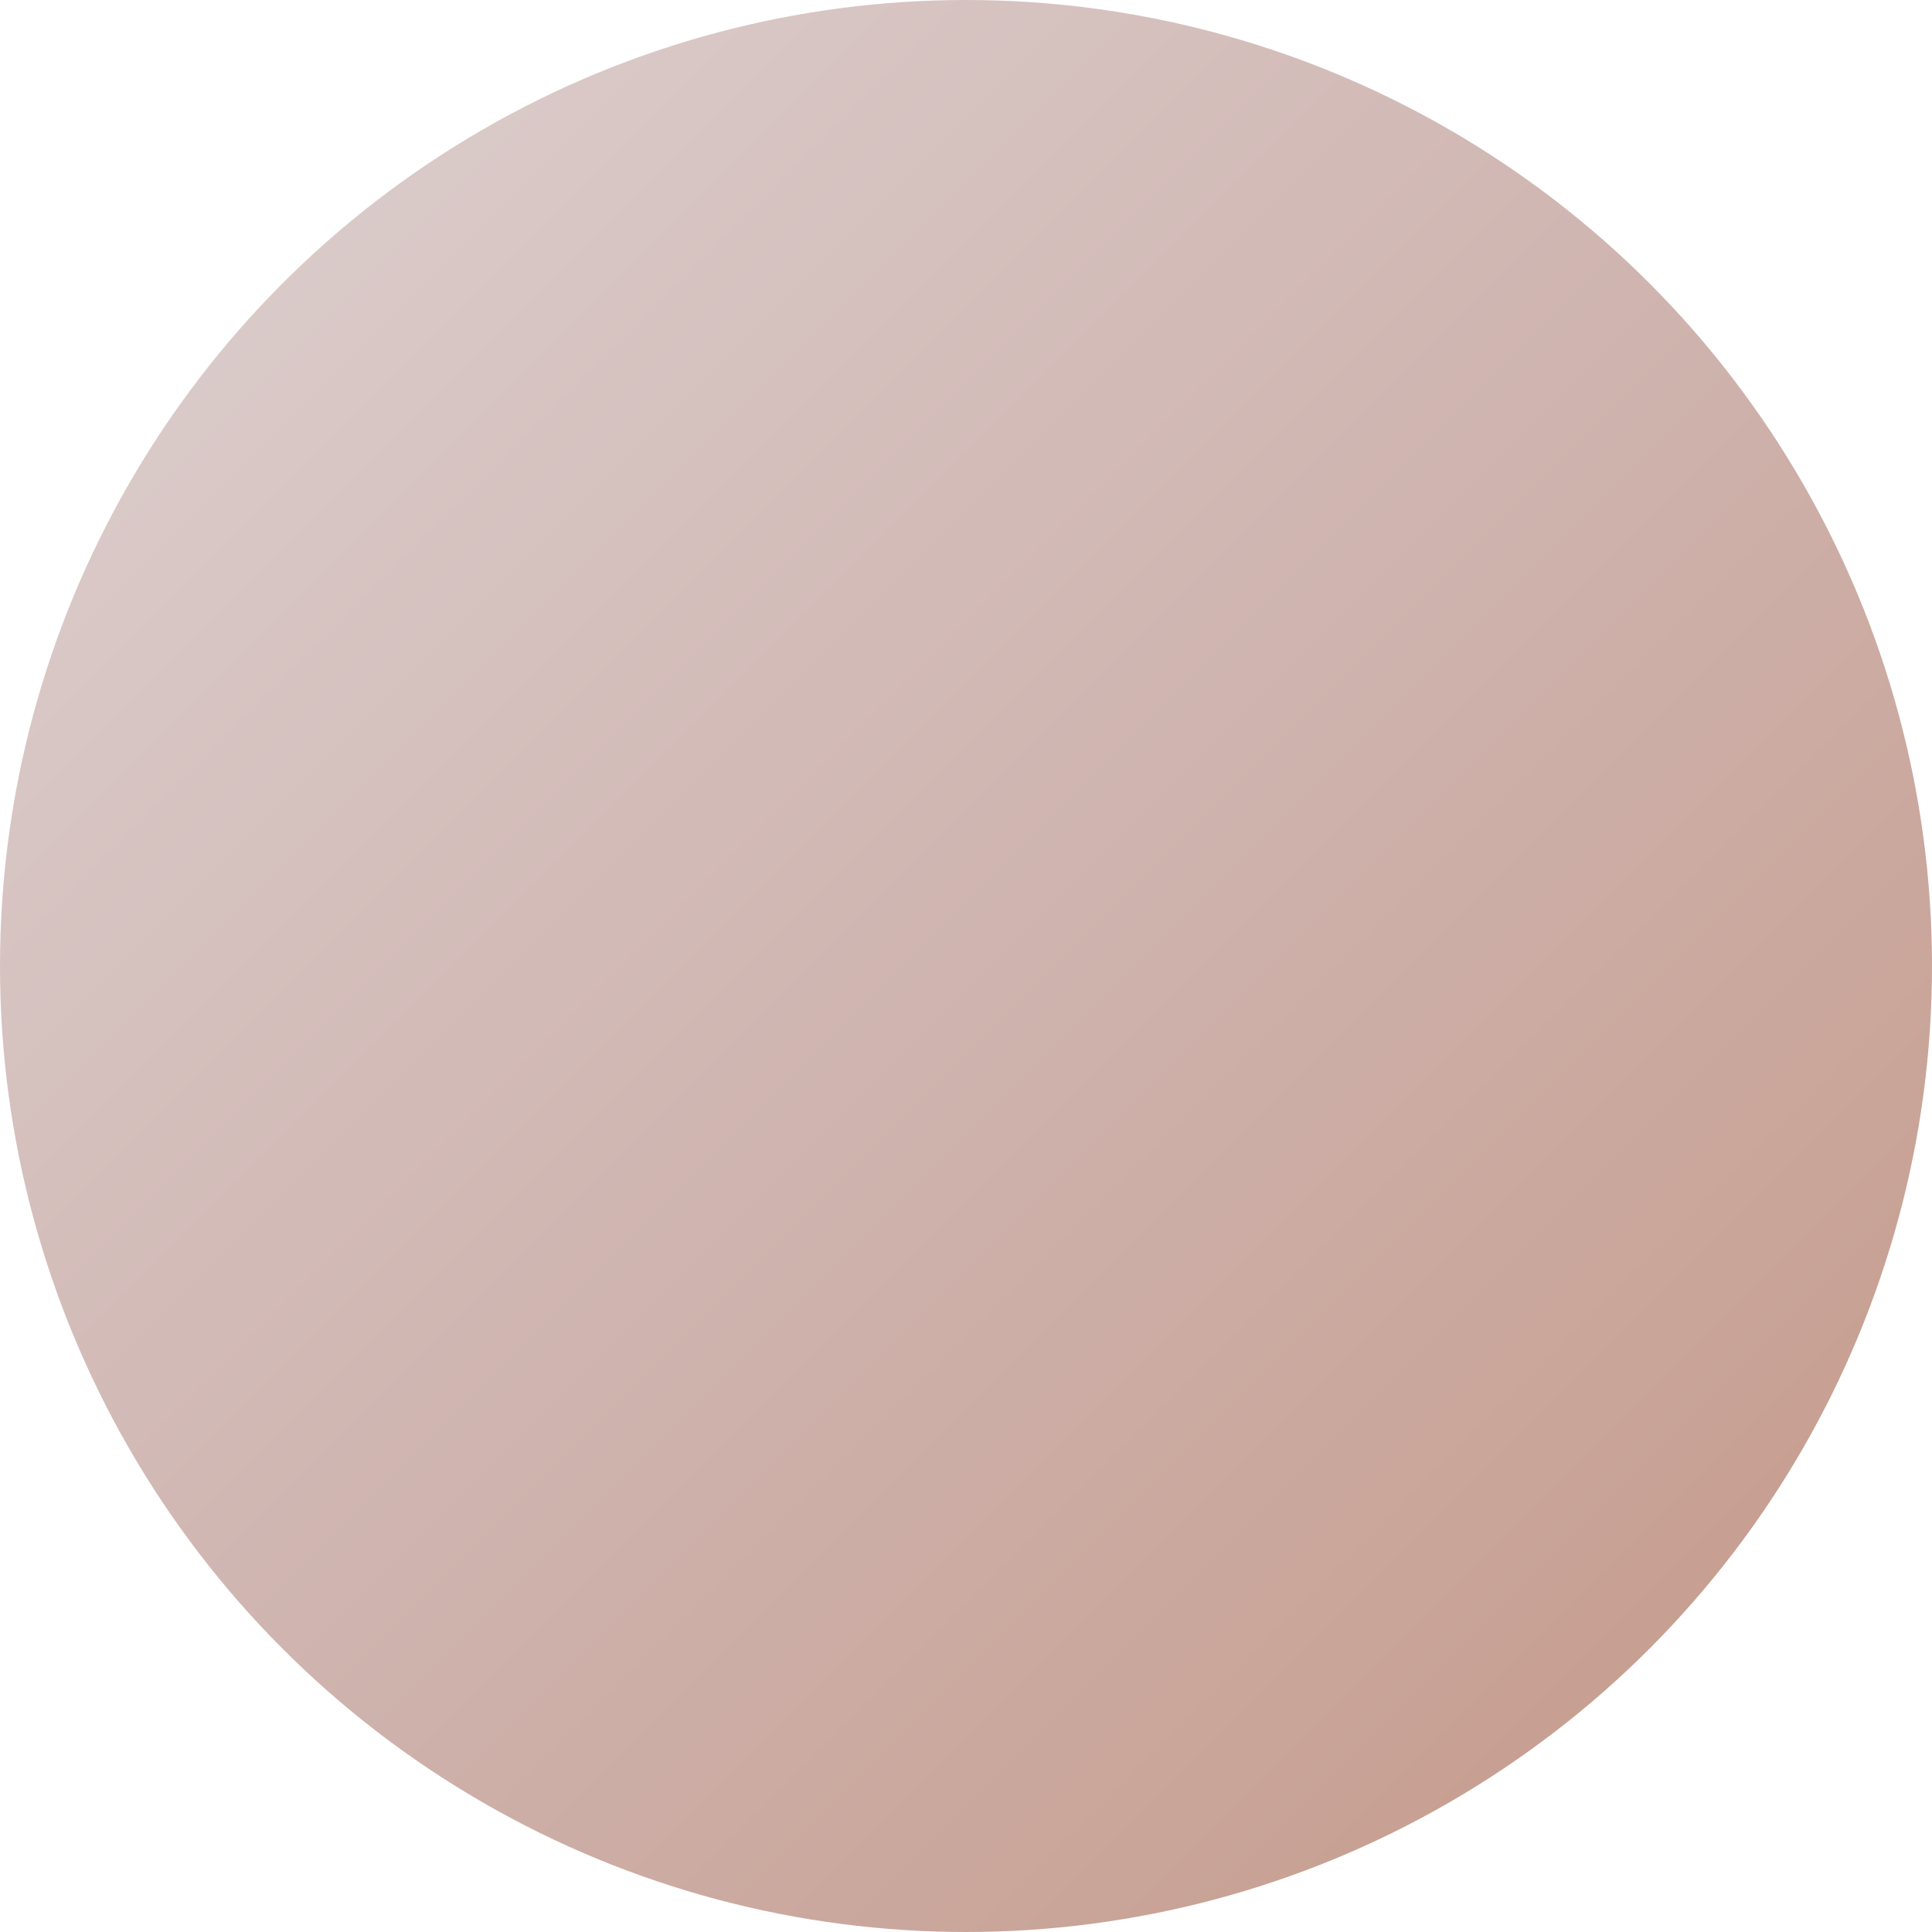 <svg width="48" height="48" viewBox="0 0 48 48" xmlns="http://www.w3.org/2000/svg">
  <defs>
    <!-- Default gradient -->
    <linearGradient id="grad_1751915242" x1="0%" y1="0%" x2="100%" y2="100%">
      <stop offset="0%" style="stop-color:#ded3d3;stop-opacity:1" />
      <stop offset="50%" style="stop-color:#cfb4af;stop-opacity:1" />
      <stop offset="100%" style="stop-color:#c49786;stop-opacity:1" />
    </linearGradient>
    
    <!-- Hover gradient -->
    <linearGradient id="grad_hover_1751915242" x1="0%" y1="0%" x2="100%" y2="100%">
      <stop offset="0%" style="stop-color:#baa0a0;stop-opacity:1" />
      <stop offset="50%" style="stop-color:#b4857c;stop-opacity:1" />
      <stop offset="100%" style="stop-color:#b26e55;stop-opacity:1" />
    </linearGradient>
    
    <!-- Active gradient -->
    <linearGradient id="grad_active_1751915242" x1="0%" y1="0%" x2="100%" y2="100%">
      <stop offset="0%" style="stop-color:#906262;stop-opacity:1" />
      <stop offset="50%" style="stop-color:#8d5247;stop-opacity:1" />
      <stop offset="100%" style="stop-color:#854832;stop-opacity:1" />
    </linearGradient>
  </defs>
  
  <style>
    .logo-circle {
      fill: url(#grad_1751915242);
      transition: fill 0.2s ease, transform 0.1s ease;
      cursor: pointer;
    }
    
    .logo-circle:hover {
      fill: url(#grad_hover_1751915242);
    }
    
    .logo-circle:active {
      fill: url(#grad_active_1751915242);
      transform: translateY(2px);
    }
  </style>
  
  <circle cx="24" cy="24" r="24" class="logo-circle" />
</svg>